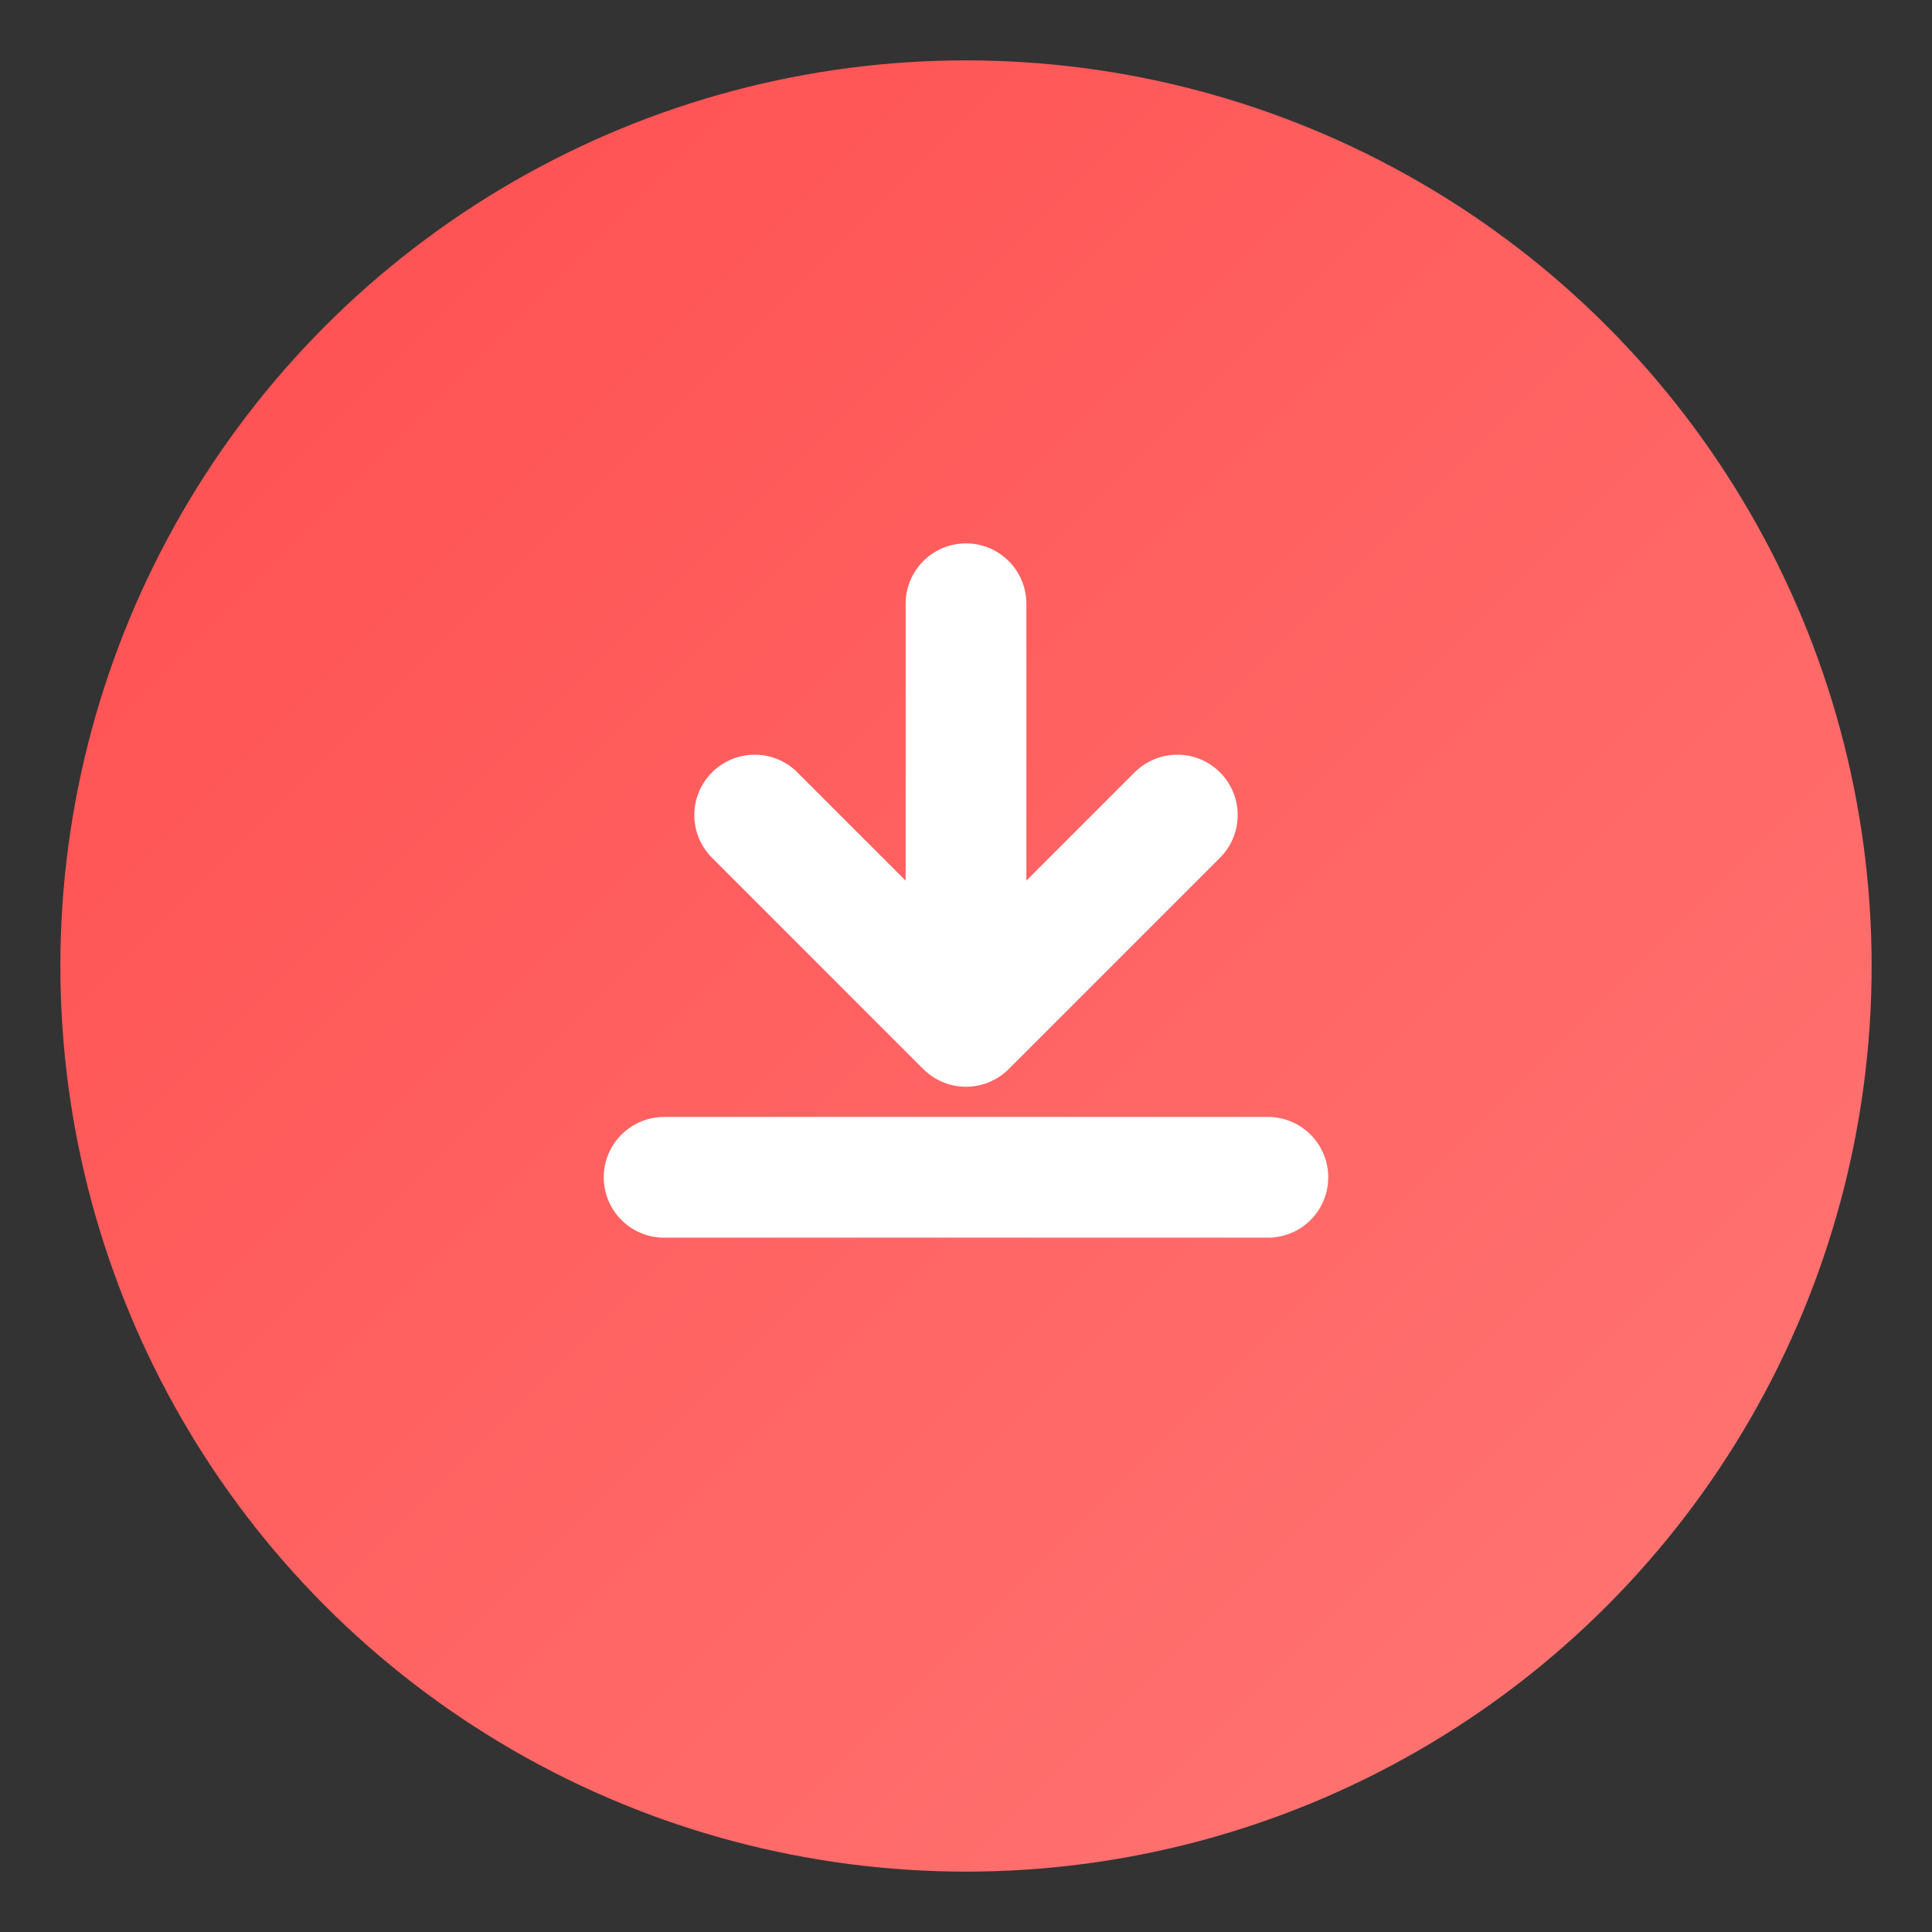 <svg xmlns="http://www.w3.org/2000/svg" width="128" height="128" viewBox="0 0 128 128">
  <rect x="0" y="0" width="128" height="128" fill="#333333" stroke="none"/>
  <defs>
    <linearGradient id="gradient" x1="0%" y1="0%" x2="100%" y2="100%">
      <stop offset="0%" style="stop-color:#FF4D4F" />
      <stop offset="100%" style="stop-color:#FF7875" />
    </linearGradient>
  </defs>
  <circle cx="64" cy="64" r="60" fill="url(#gradient)" />
  <path d="M64 40v28M50 54l14 14 14-14M44 78h40" stroke="white" stroke-width="8" stroke-linecap="round" stroke-linejoin="round" fill="none" />
</svg>